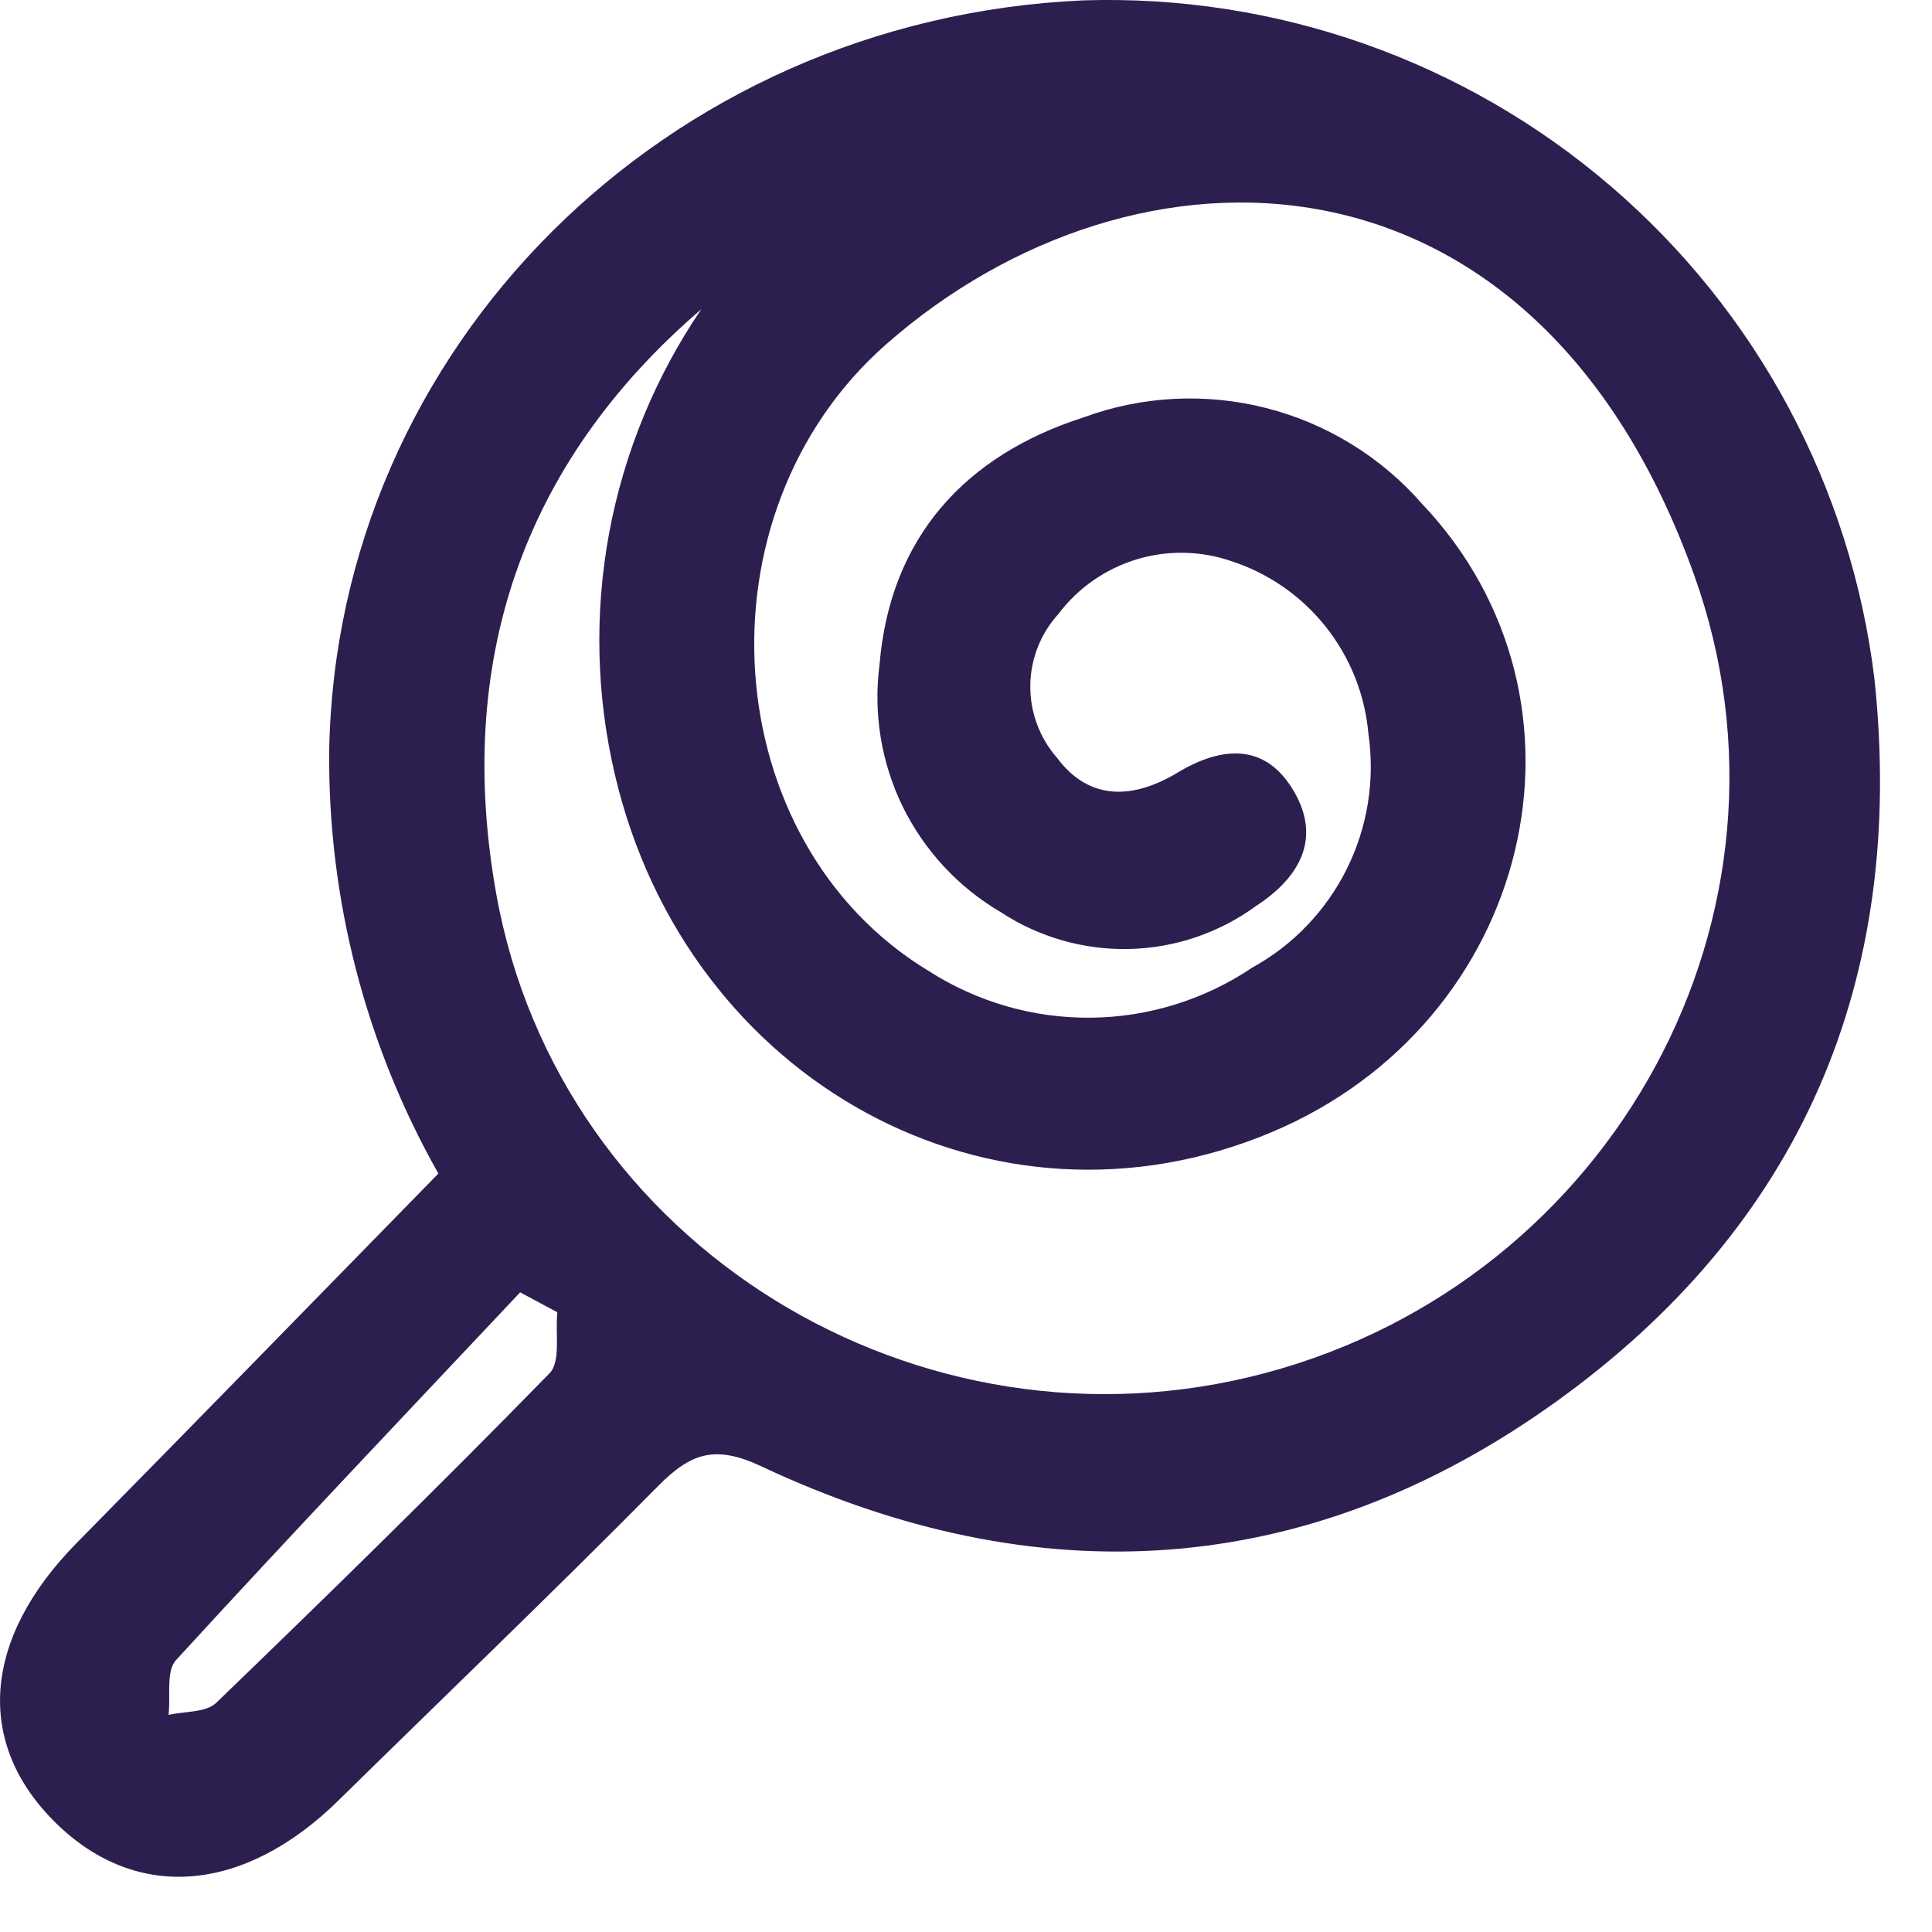 <svg id="vector" xmlns="http://www.w3.org/2000/svg" width="21" height="21" viewBox="0 0 21 21"><path fill="#2c1f50" d="M4.765,12.756C3.974,11.358 3.565,9.776 3.578,8.169C3.651,3.785 7.23,0.205 11.775,0.004C13.87,-0.063 15.914,0.657 17.505,2.021C19.097,3.385 20.12,5.295 20.374,7.376C20.723,10.66 19.573,13.327 16.911,15.238C14.215,17.174 11.276,17.349 8.277,15.939C7.769,15.7 7.506,15.796 7.153,16.153C6.011,17.308 4.838,18.431 3.679,19.57C2.654,20.577 1.489,20.675 0.614,19.822C-0.278,18.953 -0.191,17.812 0.832,16.773C2.133,15.452 3.427,14.124 4.765,12.756ZM7.623,3.361C5.653,5.052 4.949,7.228 5.394,9.716C6.078,13.539 9.99,15.928 13.754,14.924C17.534,13.916 19.727,9.927 18.417,6.257C16.682,1.398 12.336,1.37 9.637,3.738C7.53,5.587 7.783,9.156 10.094,10.554C10.62,10.891 11.232,11.068 11.857,11.062C12.481,11.056 13.091,10.867 13.609,10.519C14.054,10.274 14.413,9.9 14.639,9.445C14.865,8.991 14.947,8.478 14.874,7.976C14.837,7.55 14.675,7.145 14.409,6.811C14.143,6.476 13.784,6.228 13.377,6.097C13.045,5.984 12.684,5.979 12.348,6.082C12.012,6.186 11.717,6.392 11.505,6.673C11.311,6.886 11.201,7.164 11.199,7.453C11.196,7.741 11.3,8.021 11.49,8.238C11.845,8.713 12.324,8.684 12.798,8.399C13.286,8.105 13.76,8.075 14.067,8.606C14.366,9.124 14.119,9.544 13.652,9.848C13.252,10.14 12.773,10.303 12.278,10.315C11.784,10.327 11.297,10.189 10.883,9.918C10.422,9.649 10.05,9.25 9.814,8.771C9.579,8.292 9.491,7.754 9.56,7.225C9.674,5.847 10.486,4.951 11.777,4.537C12.413,4.303 13.105,4.268 13.762,4.435C14.418,4.602 15.009,4.964 15.455,5.474C17.496,7.625 16.654,11.114 13.823,12.306C10.8,13.578 7.471,11.766 6.685,8.426C6.481,7.563 6.46,6.667 6.621,5.795C6.783,4.923 7.124,4.094 7.623,3.361ZM6.058,14.264L5.654,14.047C4.404,15.375 3.146,16.698 1.914,18.044C1.802,18.165 1.856,18.438 1.832,18.64C2.008,18.6 2.239,18.616 2.35,18.509C3.573,17.33 4.787,16.142 5.973,14.927C6.098,14.8 6.034,14.49 6.058,14.264Z" id="path_0"/></svg>